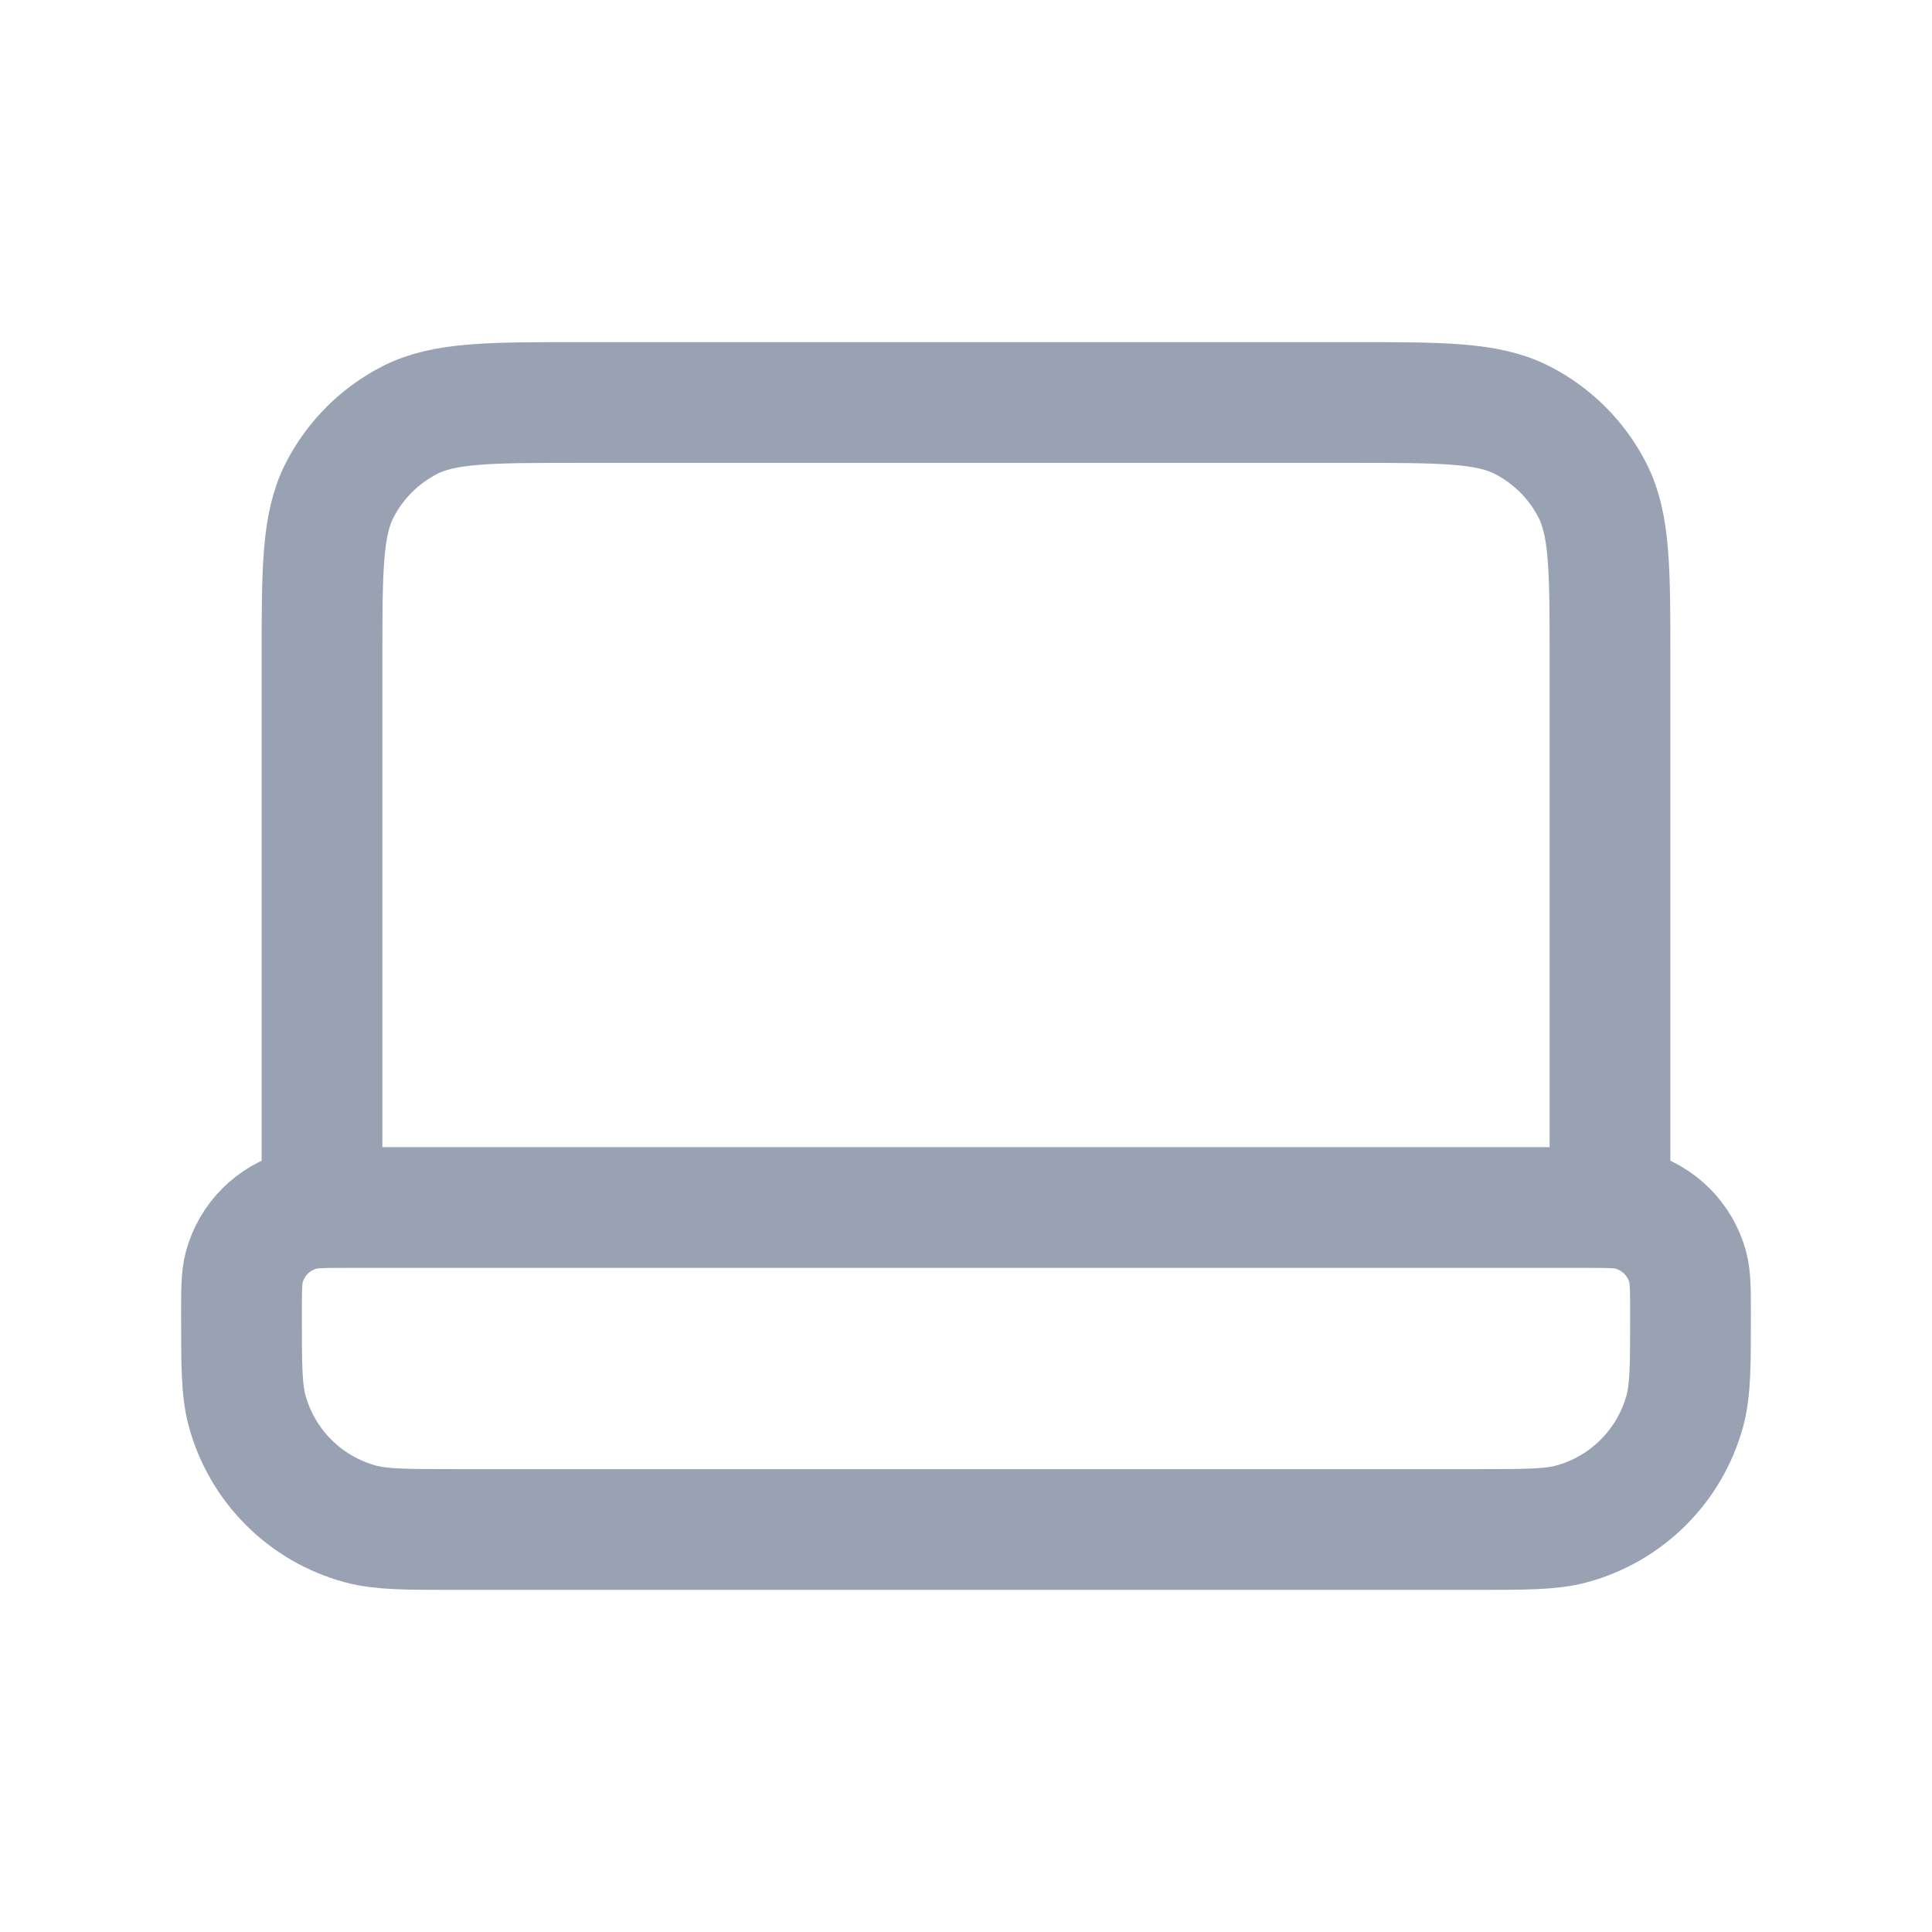<svg width="24" height="24" viewBox="0 0 24 24" fill="none" xmlns="http://www.w3.org/2000/svg">
<path d="M20 15V8.2C20 7.08 20 6.52 19.782 6.092C19.59 5.716 19.284 5.41 18.908 5.218C18.48 5 17.92 5 16.8 5H7.2C6.08 5 5.52 5 5.092 5.218C4.716 5.41 4.41 5.716 4.218 6.092C4 6.52 4 7.08 4 8.2V15M5.667 19H18.333C18.953 19 19.263 19 19.518 18.932C20.208 18.747 20.747 18.208 20.932 17.518C21 17.263 21 16.953 21 16.333C21 16.023 21 15.868 20.966 15.741C20.873 15.396 20.604 15.127 20.259 15.034C20.132 15 19.977 15 19.667 15H4.333C4.023 15 3.868 15 3.741 15.034C3.396 15.127 3.127 15.396 3.034 15.741C3 15.868 3 16.023 3 16.333C3 16.953 3 17.263 3.068 17.518C3.253 18.208 3.792 18.747 4.482 18.932C4.737 19 5.047 19 5.667 19Z" stroke="#98A2B3" stroke-width="1.5" stroke-linecap="round" stroke-linejoin="round"/>
</svg>
